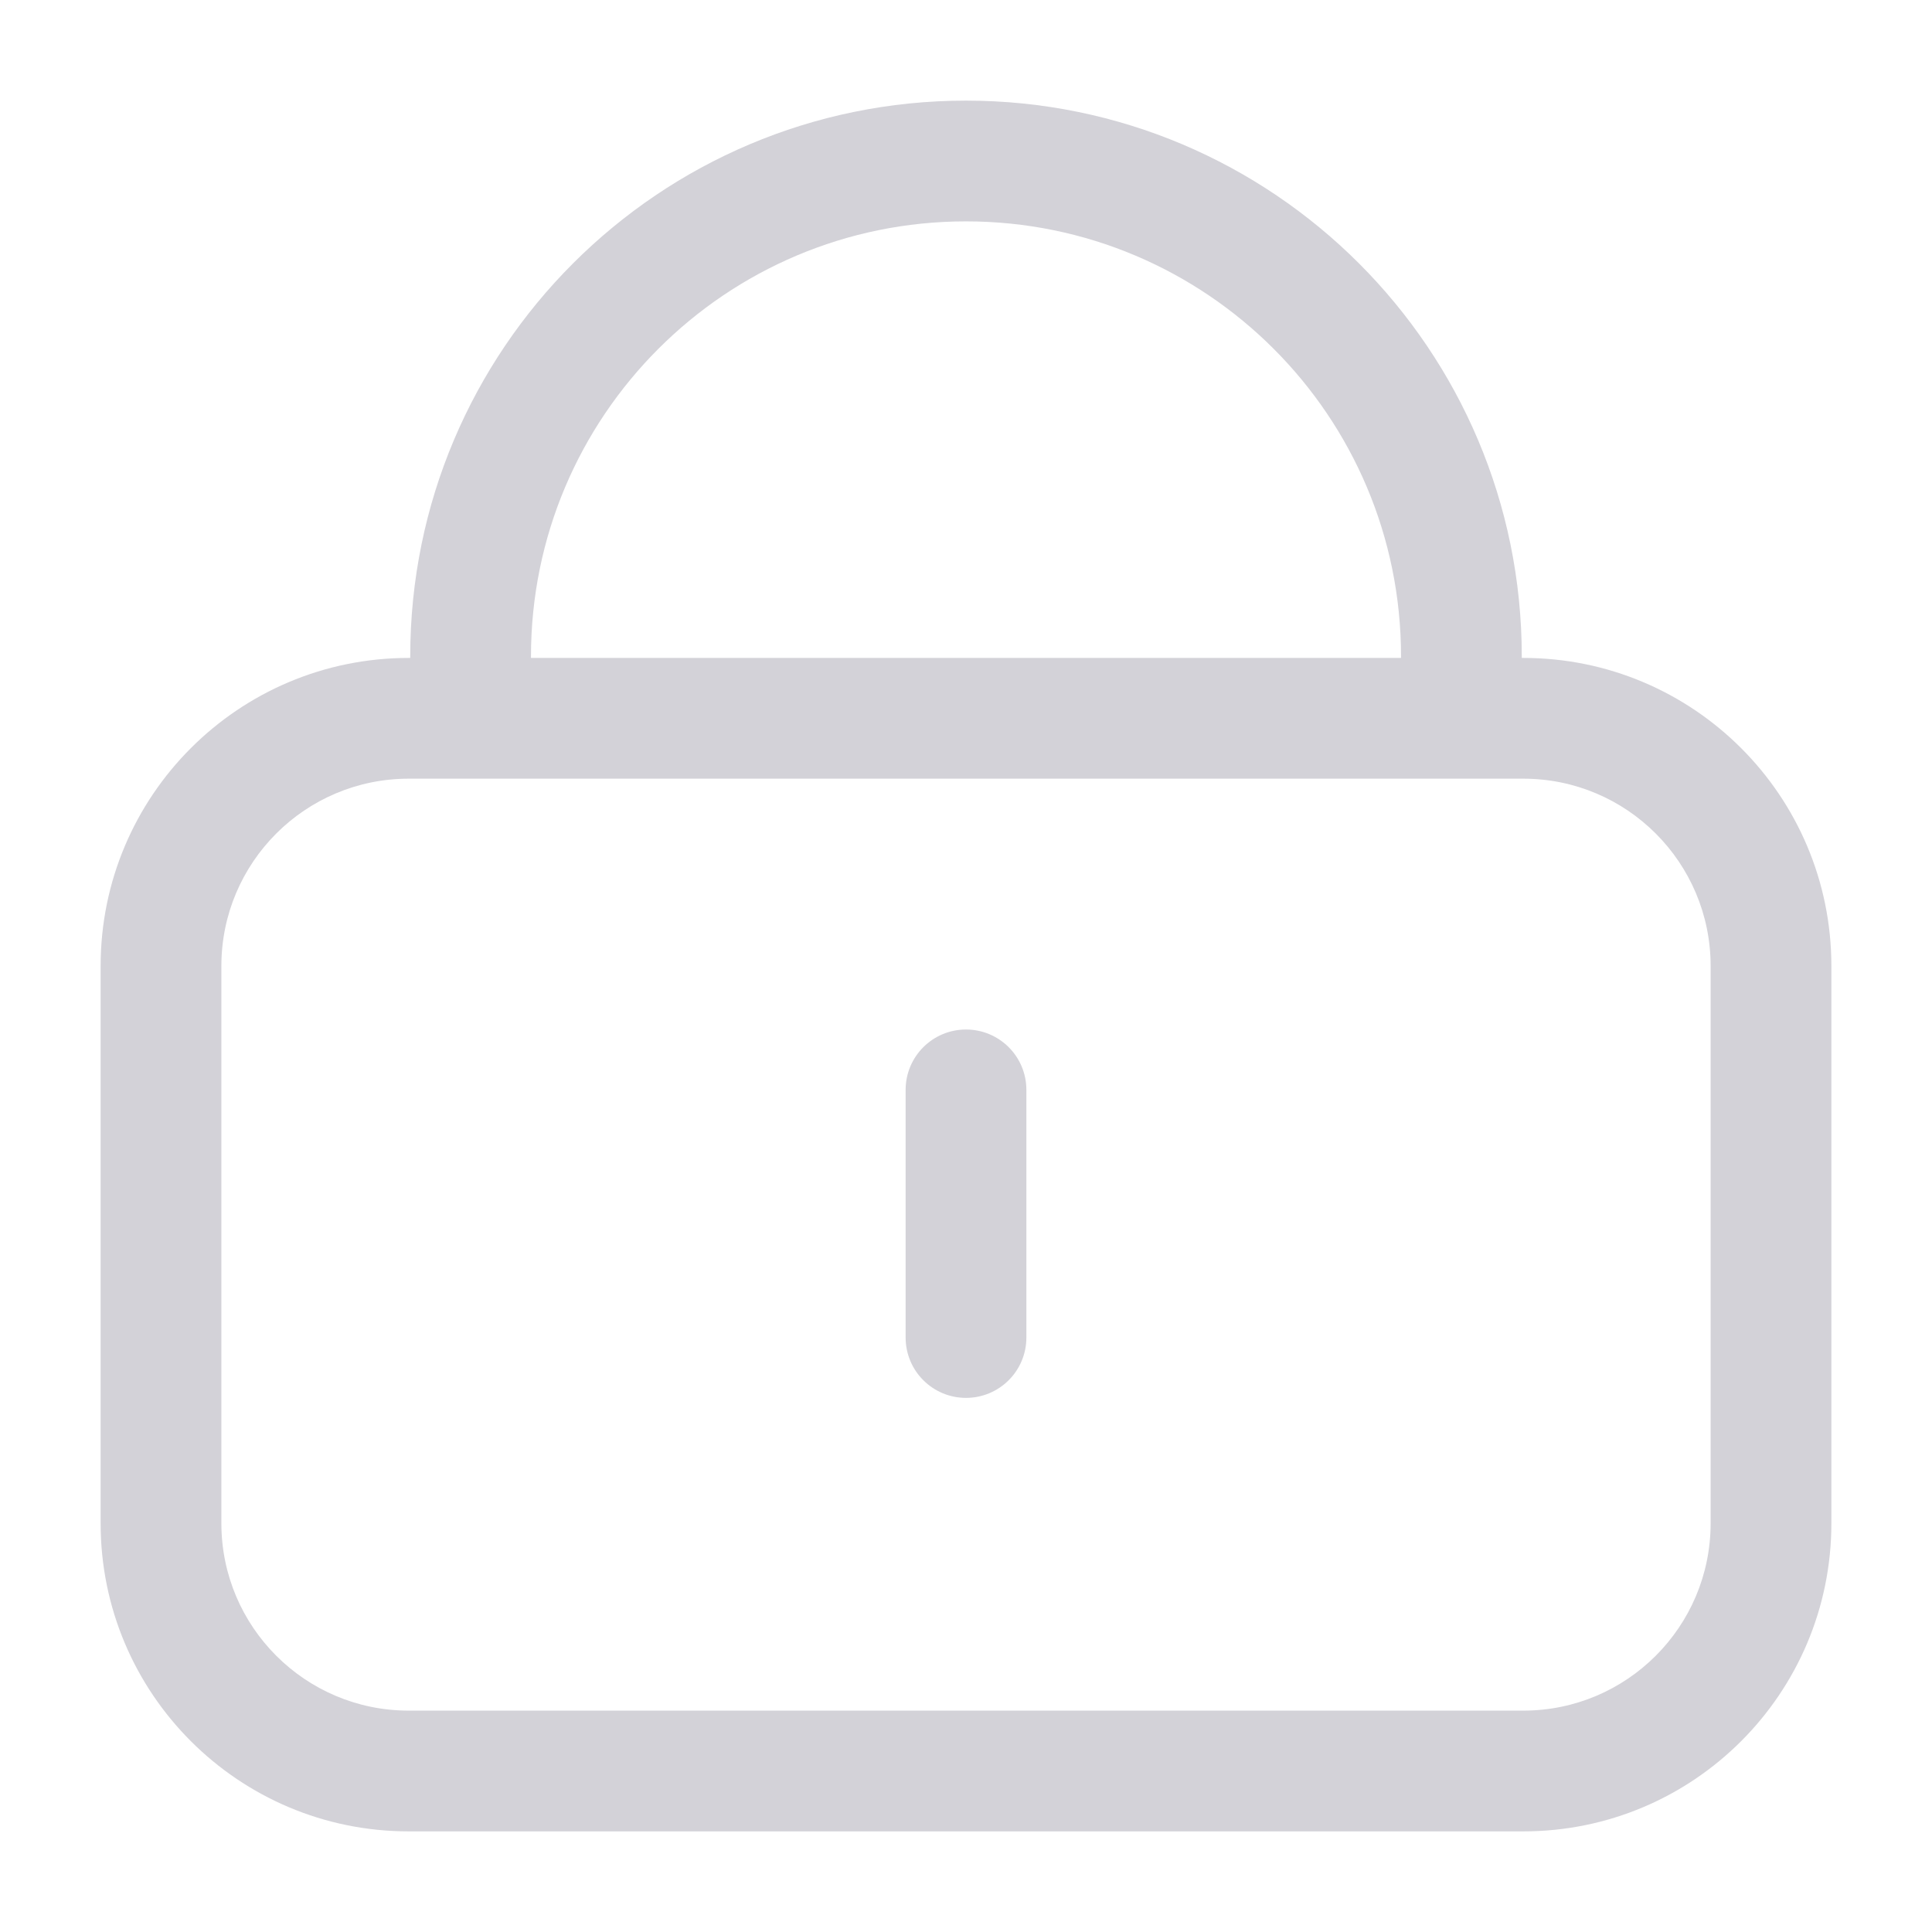 <svg
  width="24"
  height="24"
  viewBox="0 0 24 24"
  fill="none"
  xmlns="http://www.w3.org/2000/svg"
>
<path
    d="M2 12H2.75H2ZM2 18.923H1.25H2ZM18.923 22V21.25V22ZM5.077 22V22.75V22ZM22 12H21.25H22ZM22 18.923H22.75H22ZM18.923 8.923L18.923 9.673L18.923 8.923ZM5.077 8.923L5.077 9.673H5.077L5.077 8.923ZM11.25 16.615C11.25 17.03 11.586 17.365 12 17.365C12.414 17.365 12.75 17.03 12.75 16.615H11.25ZM12.75 13.539C12.75 13.124 12.414 12.789 12 12.789C11.586 12.789 11.25 13.124 11.25 13.539H12.75ZM1.25 12L1.25 18.923H2.75L2.75 12H1.25ZM18.923 21.25H5.077V22.75H18.923V21.25ZM21.25 12V18.923H22.75V12H21.25ZM22.75 12C22.75 9.886 21.037 8.173 18.923 8.173L18.923 9.673C20.208 9.673 21.25 10.715 21.25 12H22.75ZM2.75 12C2.75 10.715 3.792 9.673 5.077 9.673L5.077 8.173C2.963 8.173 1.25 9.886 1.25 12H2.75ZM1.25 18.923C1.25 21.037 2.963 22.75 5.077 22.75V21.25C3.792 21.25 2.75 20.208 2.75 18.923H1.25ZM18.923 22.75C21.037 22.75 22.75 21.037 22.75 18.923H21.25C21.25 20.208 20.208 21.25 18.923 21.25V22.75ZM6.596 8.154C6.596 5.169 9.016 2.75 12 2.75V1.25C8.187 1.25 5.096 4.341 5.096 8.154H6.596ZM12 2.75C14.985 2.75 17.404 5.169 17.404 8.154H18.904C18.904 4.341 15.813 1.25 12 1.25V2.75ZM12.75 16.615V13.539H11.25V16.615H12.75ZM18.923 8.173L18.154 8.173L18.154 9.673L18.923 9.673L18.923 8.173ZM17.404 8.154V8.923H18.904V8.154H17.404ZM18.154 8.173L5.846 8.173L5.846 9.673L18.154 9.673L18.154 8.173ZM5.846 8.173L5.077 8.173L5.077 9.673L5.846 9.673L5.846 8.173ZM5.096 8.154V8.923H6.596V8.154H5.096Z"
    fill="#D3D2D8"
  />
</svg>
